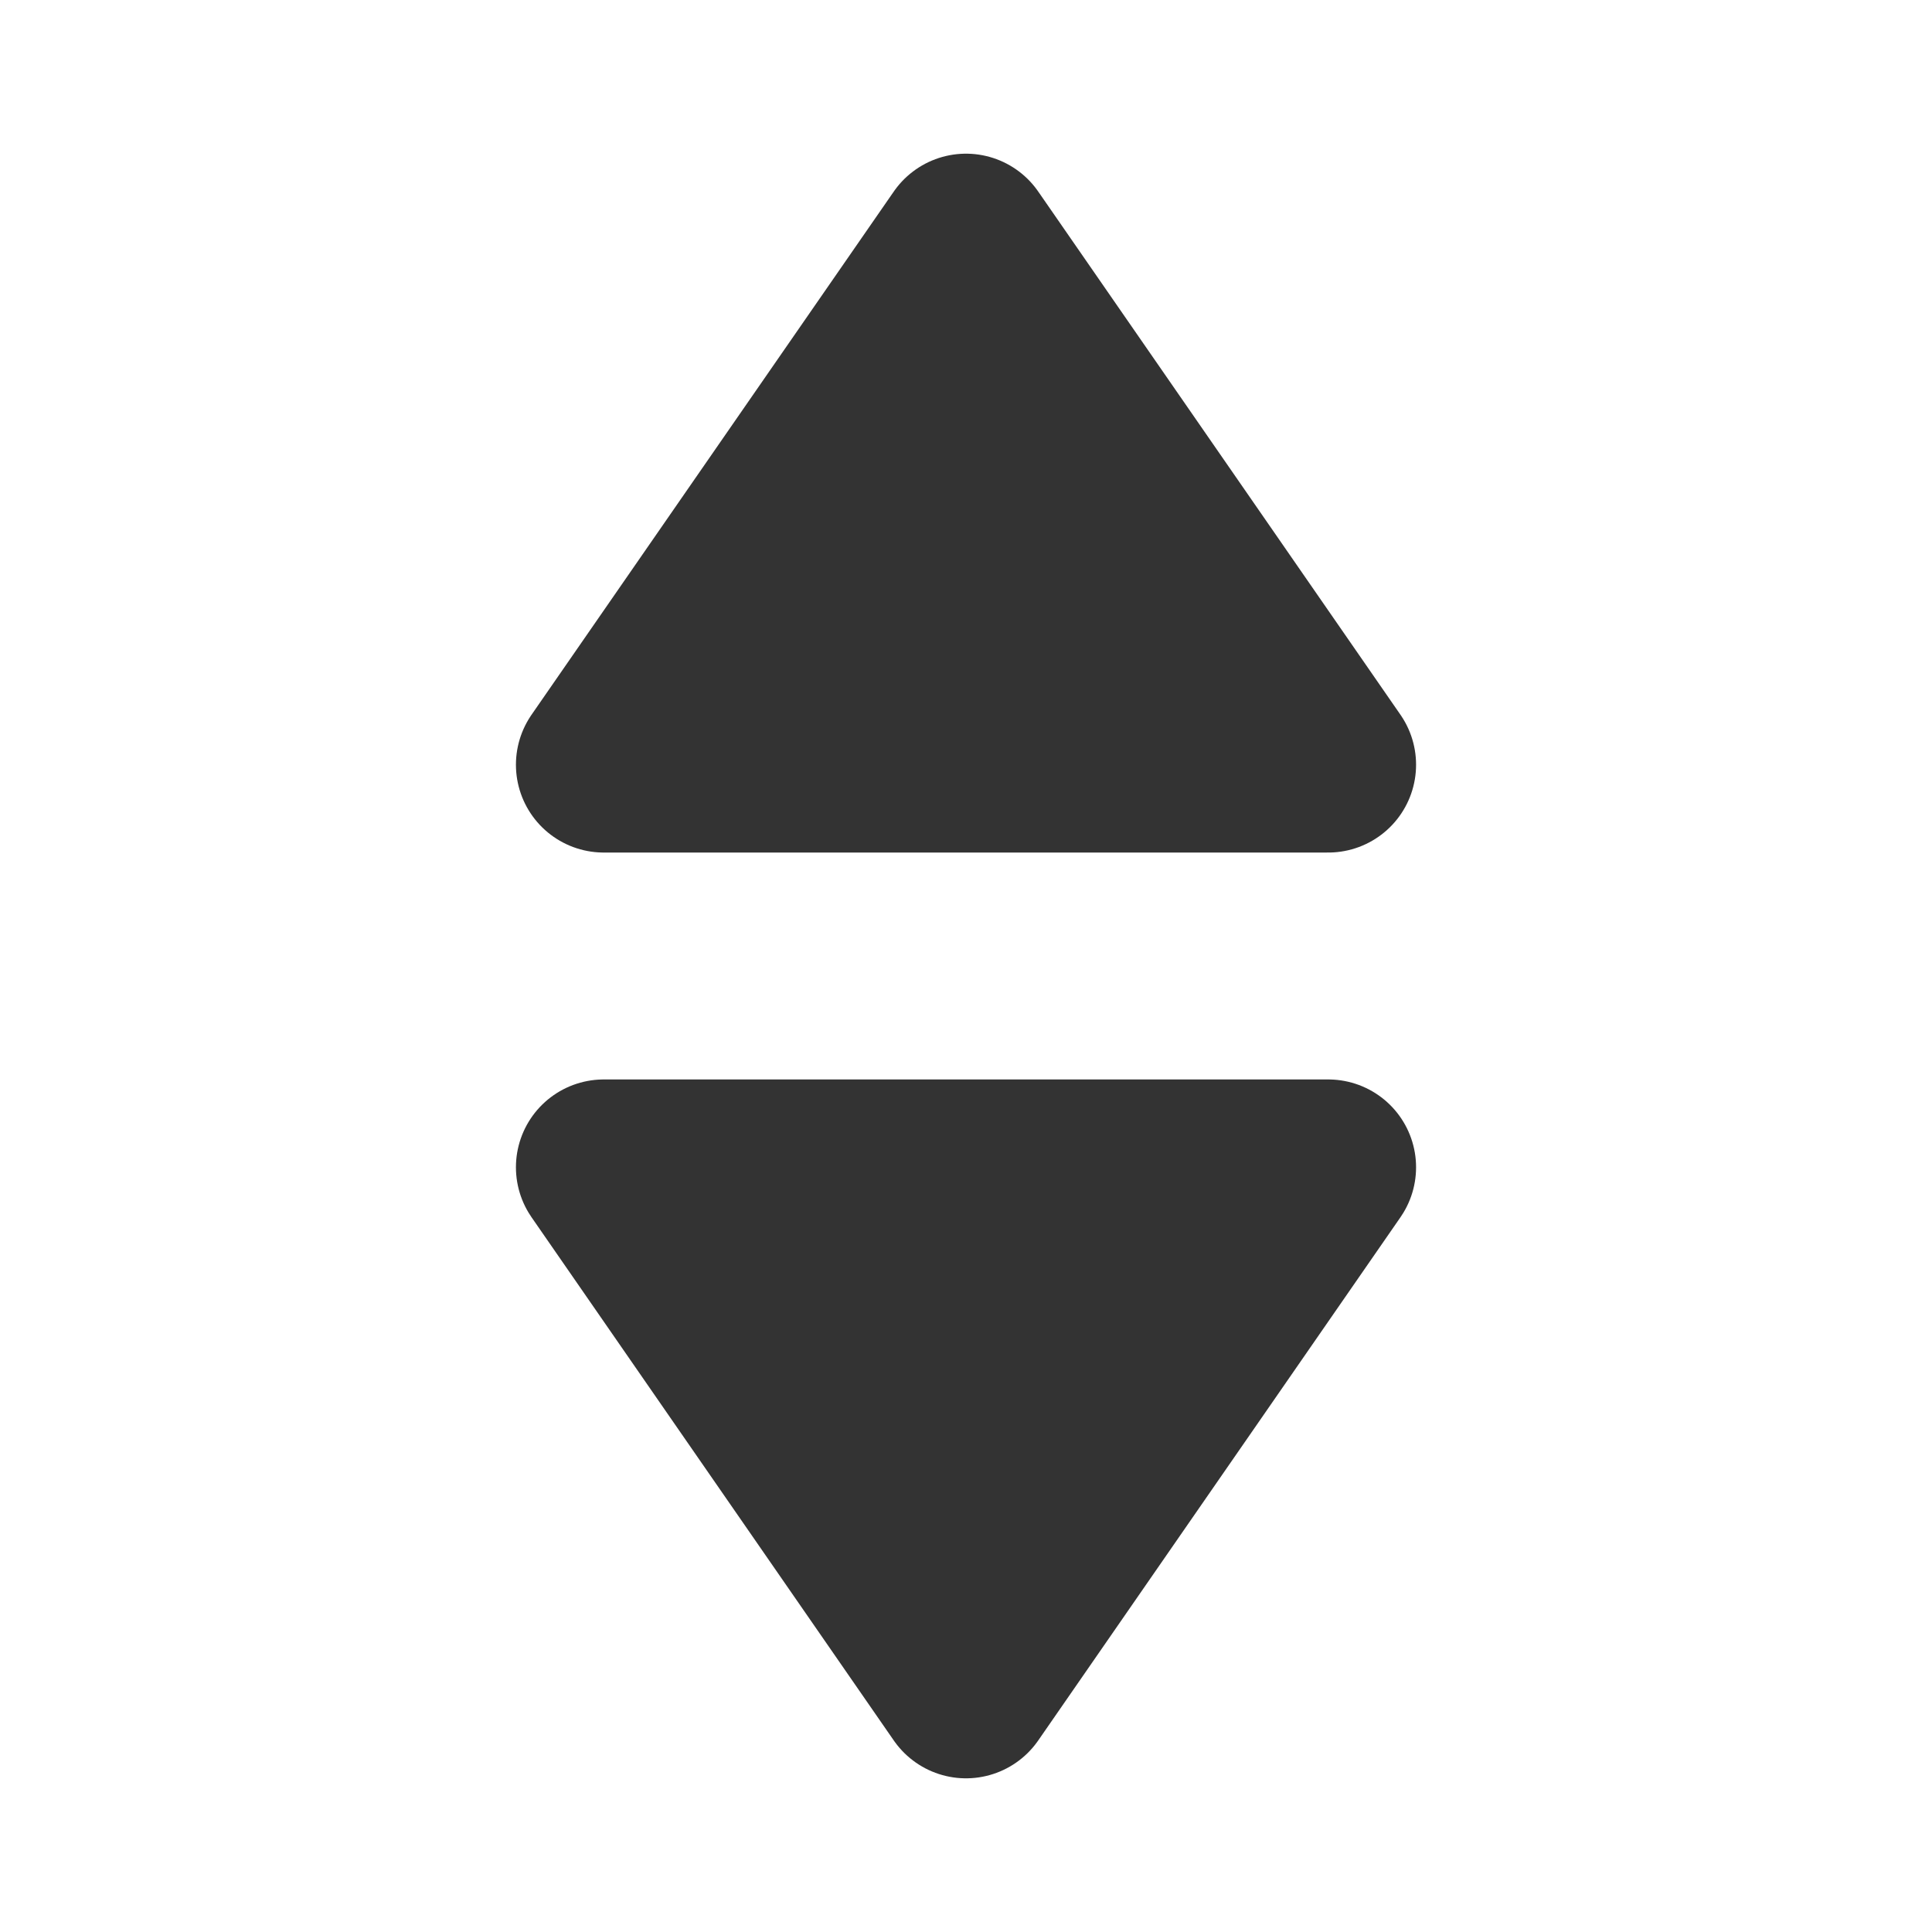 <svg width="22" height="22" viewBox="0 0 22 22" fill="none" xmlns="http://www.w3.org/2000/svg">
<path d="M11 19.25L6.875 13.292H15.125L11 19.25ZM11 2.75L6.875 8.708H15.125L11 2.75Z" fill="#333333" stroke="#333333" stroke-width="2" stroke-linejoin="round"/>
</svg>
